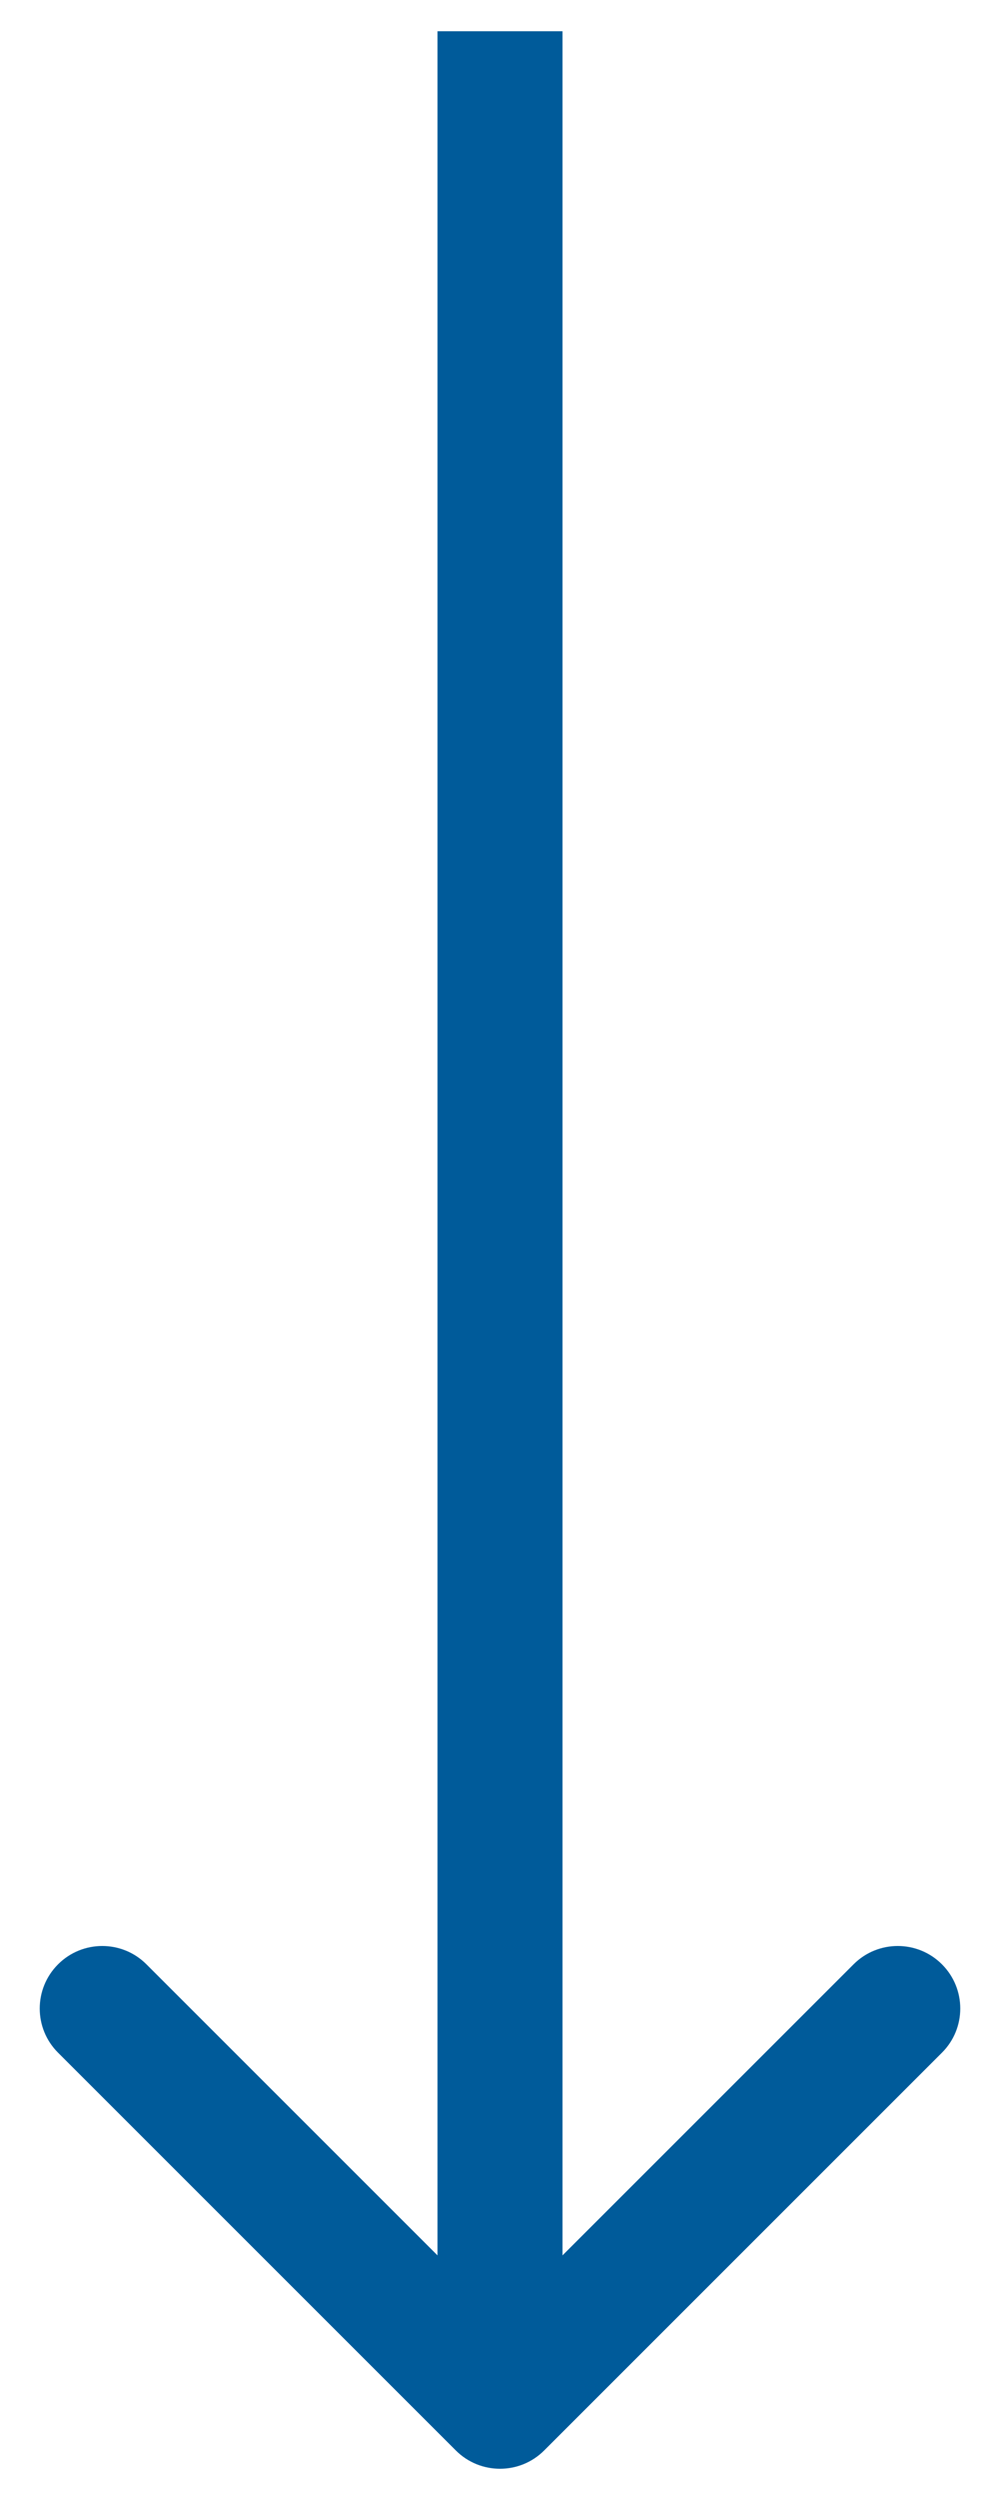 <svg width="16" height="40" viewBox="0 0 16 40" fill="none" xmlns="http://www.w3.org/2000/svg">
<path d="M38.707 0.707C39.098 0.317 39.098 -0.317 38.707 -0.707L32.343 -7.071C31.953 -7.462 31.32 -7.462 30.929 -7.071C30.538 -6.681 30.538 -6.047 30.929 -5.657L36.586 0L30.929 5.657C30.538 6.047 30.538 6.681 30.929 7.071C31.32 7.462 31.953 7.462 32.343 7.071L38.707 0.707ZM0 1H38V-1H0V1Z" transform="translate(8 0.5) rotate(90)" fill="#005B9A"/>
</svg>
